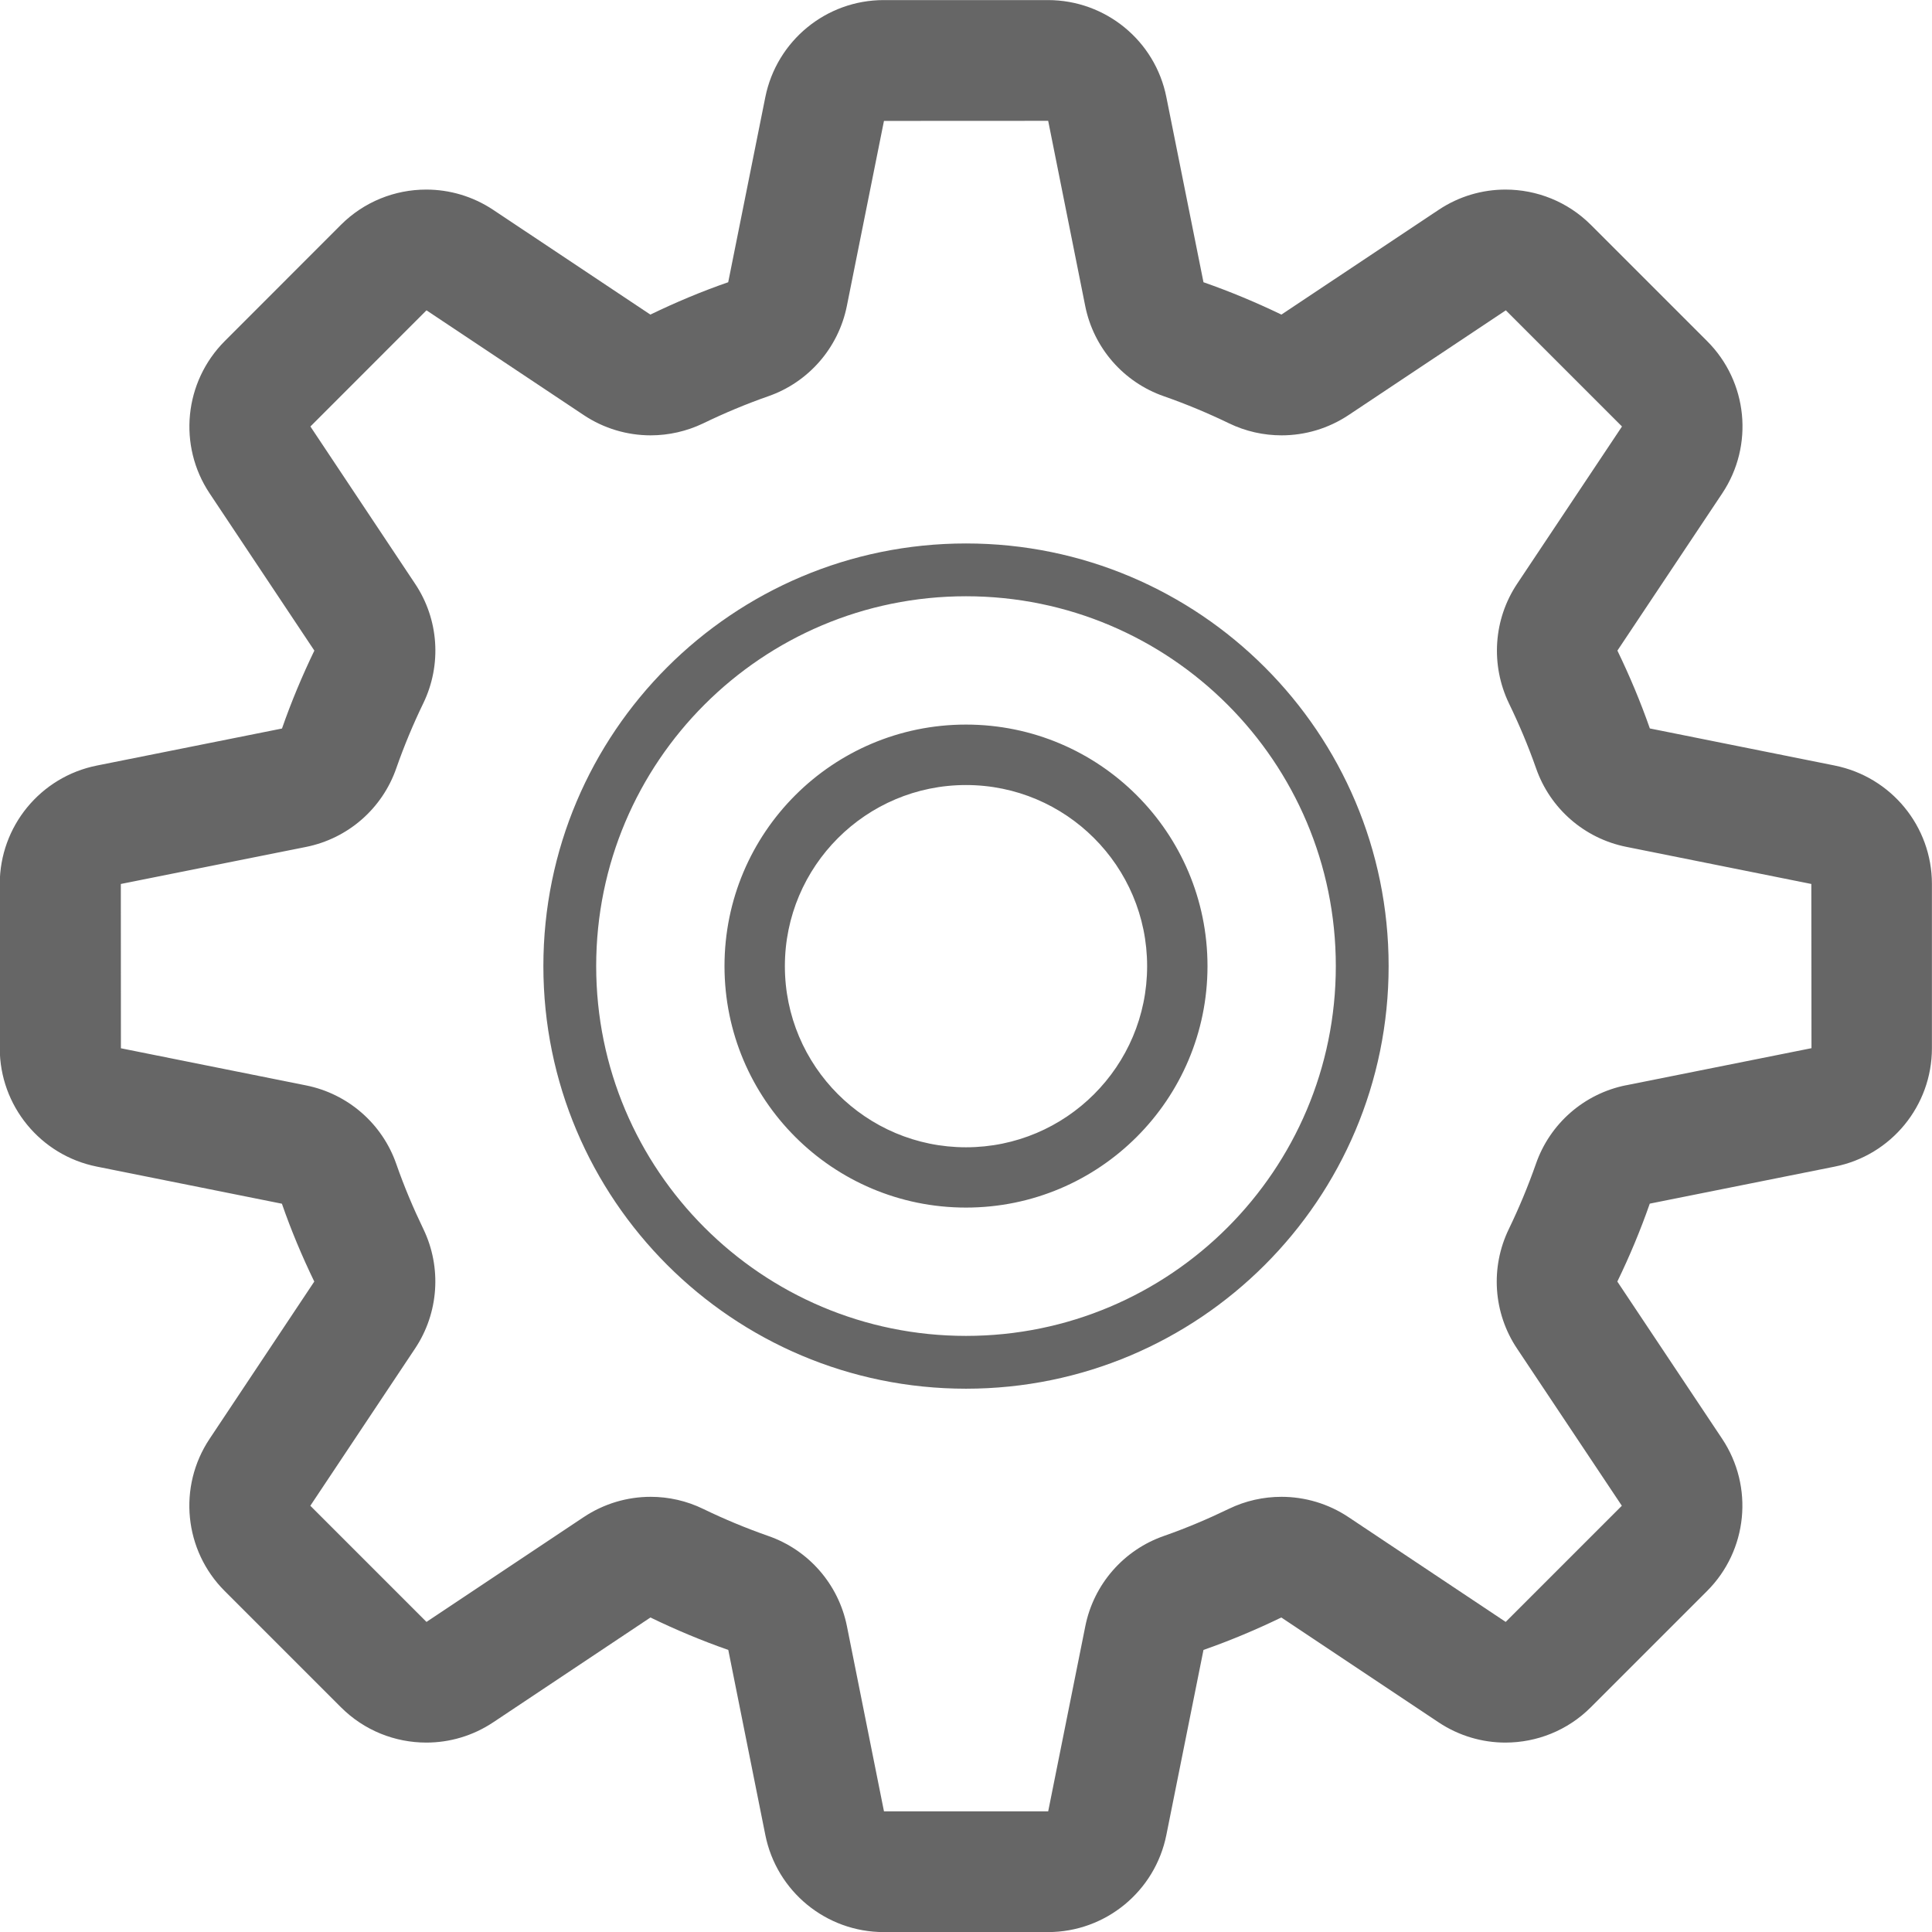 <?xml version="1.0" encoding="utf-8"?>
<!-- Generated by IcoMoon.io -->
<!DOCTYPE svg PUBLIC "-//W3C//DTD SVG 1.1//EN" "http://www.w3.org/Graphics/SVG/1.1/DTD/svg11.dtd">
<svg version="1.1" xmlns="http://www.w3.org/2000/svg" xmlns:xlink="http://www.w3.org/1999/xlink" width="24" height="24" viewBox="0 0 24 24">
<g>
</g>
	<path d="M22.793 9.51l-2.298-0.461c-0.116-0.332-0.252-0.655-0.403-0.967l1.302-1.953c0.397-0.595 0.318-1.388-0.188-1.892l-1.443-1.443c-0.29-0.29-0.674-0.439-1.062-0.439-0.287 0-0.577 0.083-0.83 0.252l-1.953 1.301c-0.313-0.151-0.636-0.286-0.968-0.402l-0.461-2.299c-0.139-0.702-0.756-1.206-1.471-1.206h-2.040c-0.715 0-1.33 0.505-1.471 1.206l-0.461 2.299c-0.332 0.115-0.655 0.251-0.967 0.402l-1.952-1.301c-0.254-0.169-0.544-0.252-0.832-0.252-0.388 0-0.771 0.149-1.061 0.439l-1.442 1.443c-0.505 0.506-0.584 1.298-0.188 1.892l1.301 1.953c-0.151 0.313-0.286 0.635-0.402 0.968l-2.3 0.46c-0.701 0.14-1.206 0.756-1.206 1.471v2.040c0 0.715 0.505 1.331 1.206 1.471l2.299 0.461c0.115 0.332 0.251 0.655 0.402 0.967l-1.3 1.953c-0.397 0.595-0.318 1.388 0.188 1.892l1.443 1.443c0.29 0.29 0.673 0.439 1.061 0.439 0.288 0 0.578-0.083 0.831-0.252l1.953-1.302c0.313 0.152 0.635 0.287 0.967 0.403l0.46 2.298c0.14 0.702 0.756 1.207 1.471 1.207h2.040c0.715 0 1.331-0.506 1.471-1.207l0.461-2.298c0.332-0.116 0.655-0.252 0.967-0.403l1.953 1.302c0.253 0.169 0.544 0.252 0.83 0.252 0.389 0 0.772-0.149 1.062-0.439l1.443-1.443c0.506-0.505 0.584-1.297 0.188-1.892l-1.302-1.953c0.152-0.313 0.287-0.636 0.403-0.968l2.298-0.46c0.701-0.139 1.207-0.756 1.207-1.471v-2.040c0-0.715-0.505-1.33-1.207-1.471zM20.201 13.481c-0.521 0.104-0.948 0.476-1.122 0.979-0.097 0.277-0.209 0.545-0.335 0.806-0.233 0.479-0.194 1.045 0.101 1.486l1.302 1.953-1.443 1.443-1.953-1.302c-0.25-0.167-0.541-0.252-0.832-0.252-0.223 0-0.447 0.049-0.653 0.149-0.261 0.126-0.529 0.24-0.807 0.337-0.501 0.174-0.873 0.601-0.977 1.122l-0.461 2.299h-2.040l-0.46-2.299c-0.104-0.521-0.476-0.948-0.978-1.122-0.277-0.097-0.546-0.209-0.806-0.335-0.207-0.101-0.431-0.151-0.654-0.151-0.292 0-0.581 0.085-0.832 0.252l-1.953 1.302-1.443-1.443 1.301-1.953c0.295-0.442 0.333-1.008 0.103-1.485-0.126-0.261-0.239-0.529-0.336-0.807-0.174-0.501-0.601-0.873-1.122-0.977l-2.299-0.461-0.001-2.041 2.3-0.46c0.521-0.104 0.948-0.476 1.122-0.978 0.097-0.277 0.209-0.546 0.335-0.806 0.232-0.479 0.194-1.044-0.102-1.486l-1.3-1.953 1.442-1.443 1.953 1.301c0.25 0.167 0.541 0.252 0.832 0.252 0.223 0 0.446-0.050 0.653-0.149 0.26-0.126 0.529-0.239 0.806-0.336 0.502-0.174 0.874-0.602 0.978-1.122l0.461-2.299 2.040-0.001 0.46 2.3c0.104 0.52 0.476 0.948 0.979 1.122 0.277 0.097 0.545 0.209 0.806 0.335 0.208 0.101 0.431 0.15 0.655 0.15 0.292 0 0.581-0.085 0.832-0.252l1.953-1.301 1.443 1.443-1.302 1.953c-0.295 0.442-0.332 1.007-0.103 1.485 0.126 0.26 0.24 0.529 0.337 0.806 0.174 0.502 0.601 0.874 1.122 0.978l2.298 0.461 0.002 2.040-2.299 0.46zM12 6.751c-2.899 0-5.25 2.351-5.25 5.25 0 2.899 2.351 5.25 5.25 5.25s5.25-2.351 5.25-5.25c0-2.899-2.351-5.25-5.25-5.25zM12 16.595c-2.537 0-4.594-2.058-4.594-4.594 0-2.537 2.057-4.594 4.594-4.594 2.536 0 4.594 2.057 4.594 4.594 0 2.536-2.058 4.594-4.594 4.594zM12 9.001c-1.658 0-3 1.343-3 3 0 1.657 1.342 3 3 3 1.657 0 3-1.343 3-3 0-1.657-1.343-3-3-3zM12 14.252c-1.242 0-2.25-1.008-2.25-2.25 0-1.242 1.008-2.25 2.25-2.25s2.25 1.008 2.25 2.25c0 1.242-1.008 2.25-2.25 2.25z" fill="#666666" />
</svg>
